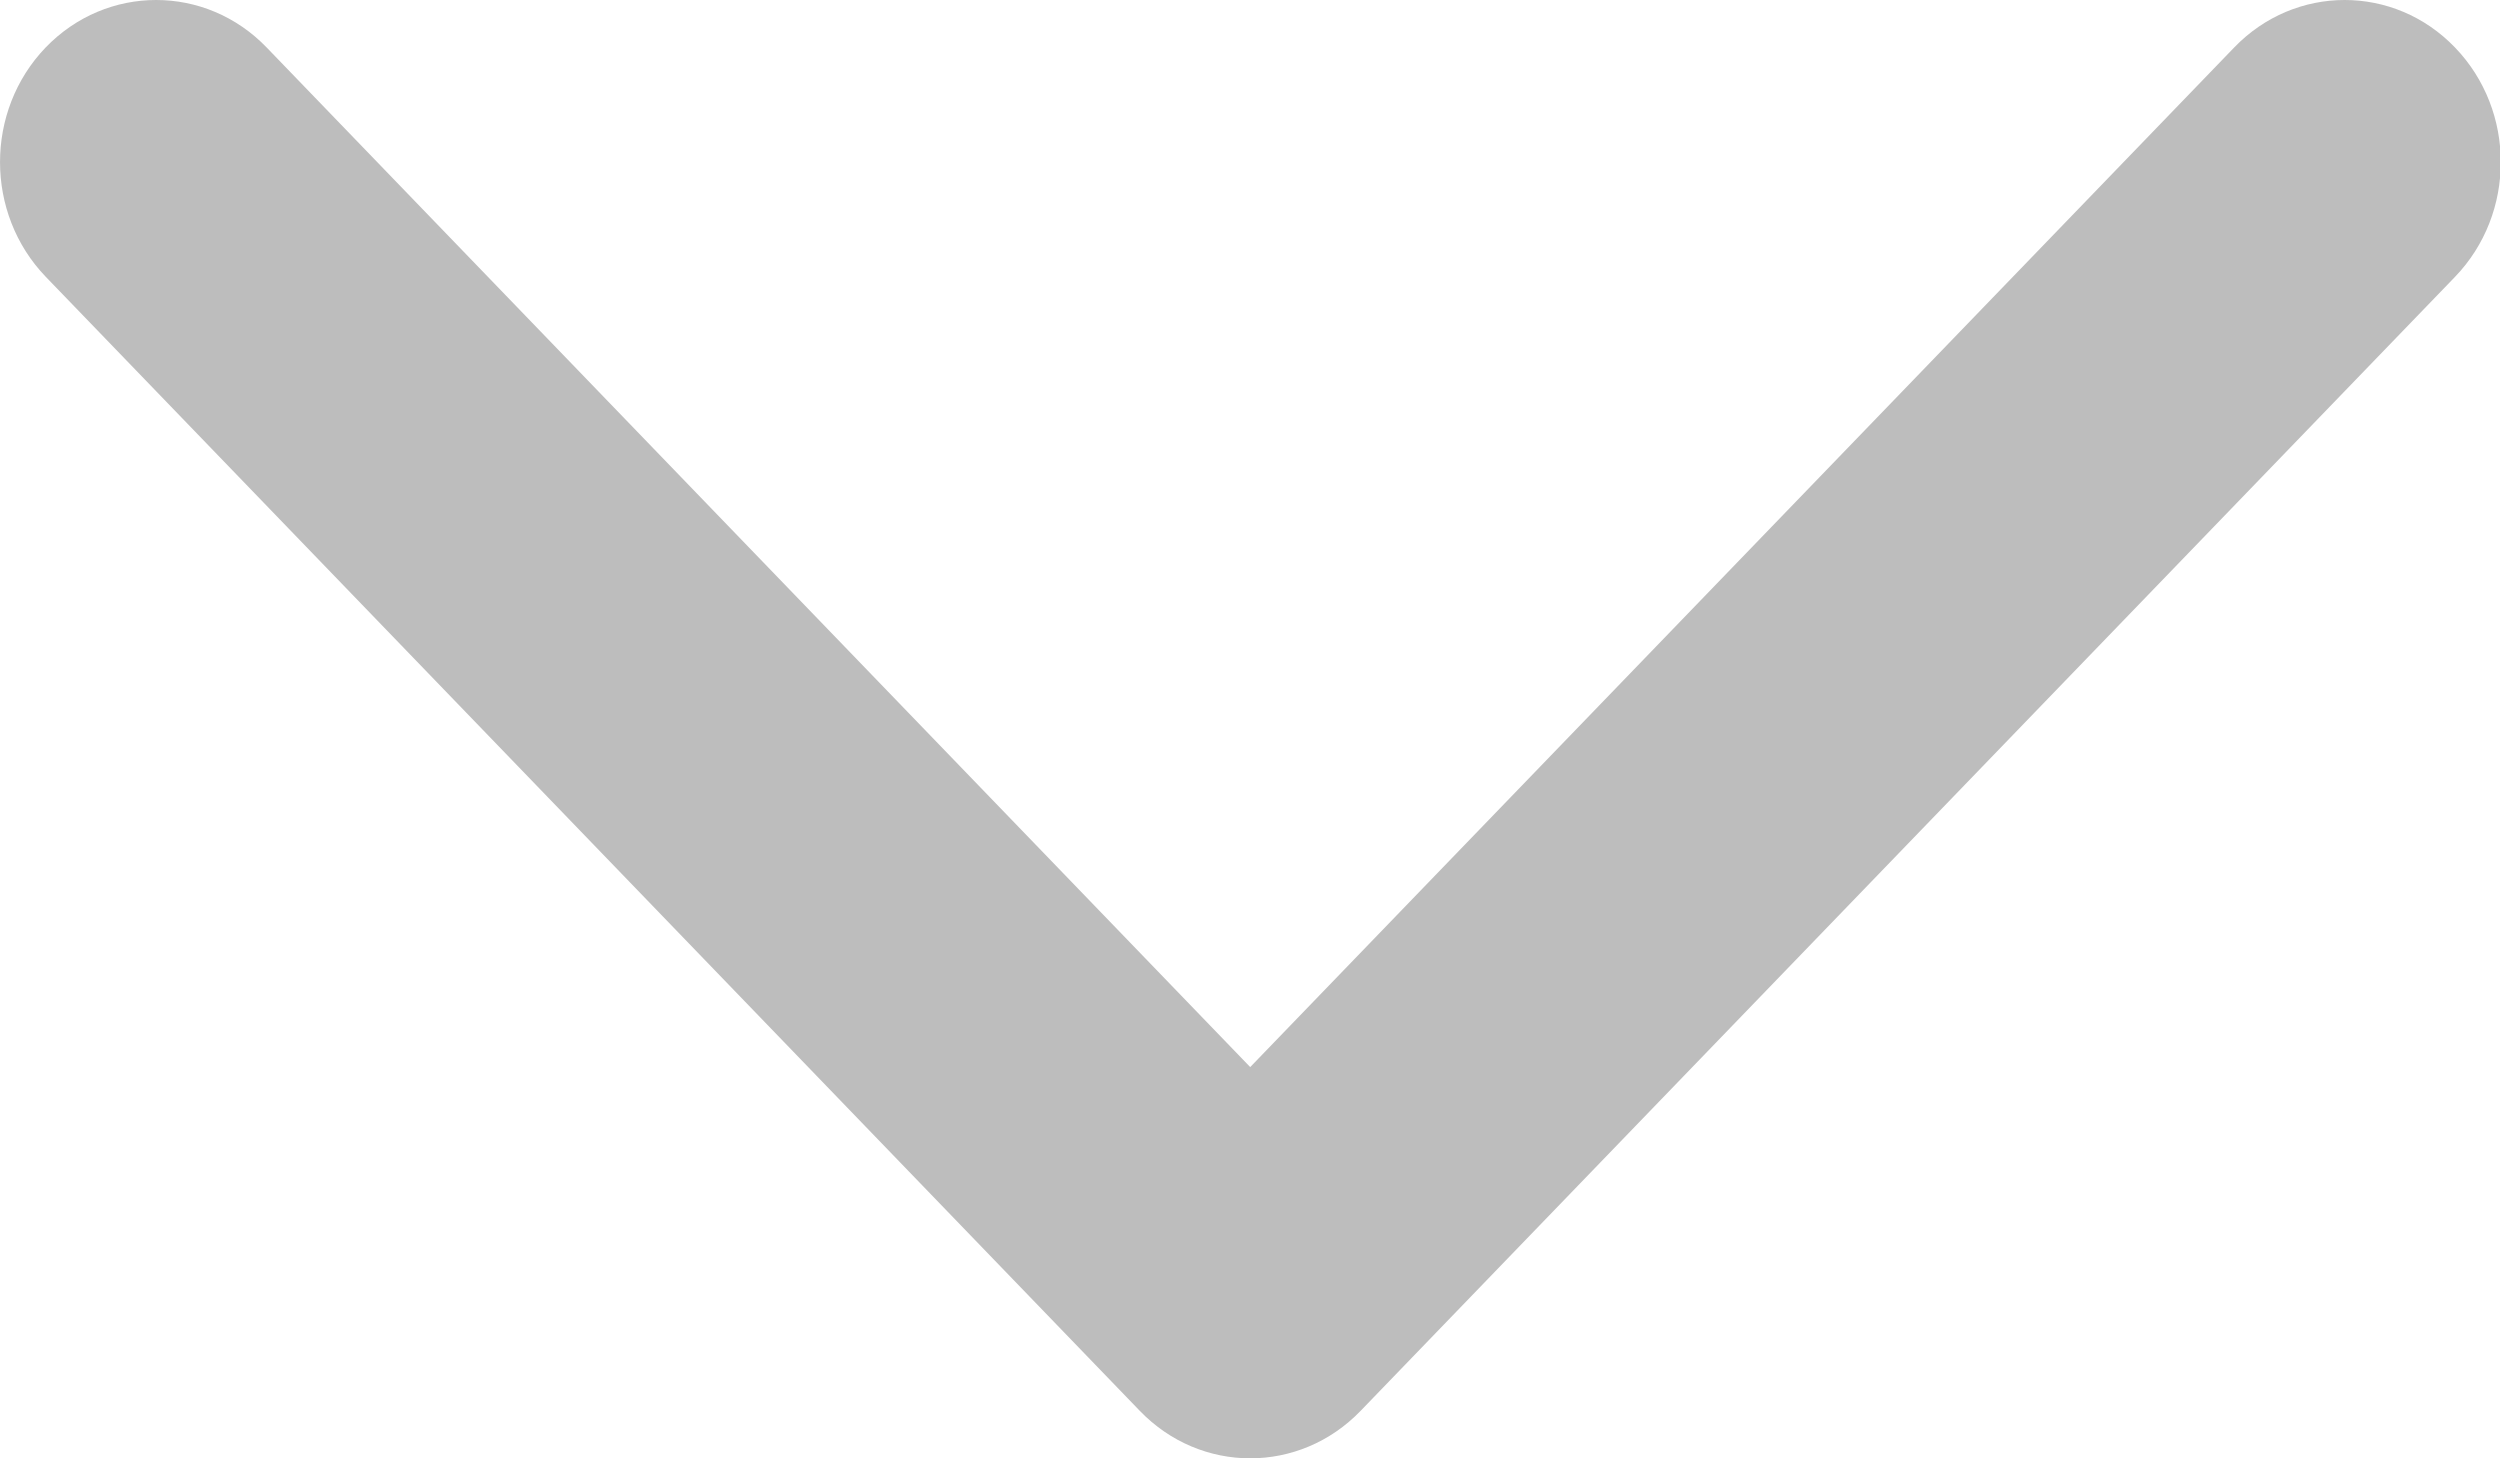 <svg xmlns="http://www.w3.org/2000/svg" width="12" height="7" viewBox="0 0 12 7" fill="none">
<path fill-rule="evenodd" clip-rule="evenodd" d="M11.784 0.228C11.492 -0.076 11.017 -0.076 10.724 0.228L6.001 5.122L1.28 0.228C0.987 -0.076 0.512 -0.076 0.219 0.228C-0.073 0.532 -0.073 1.025 0.22 1.329L5.471 6.772C5.764 7.076 6.238 7.076 6.531 6.772L11.784 1.329C12.077 1.025 12.077 0.532 11.784 0.228Z" fill="#BDBDBD"/>
</svg>
